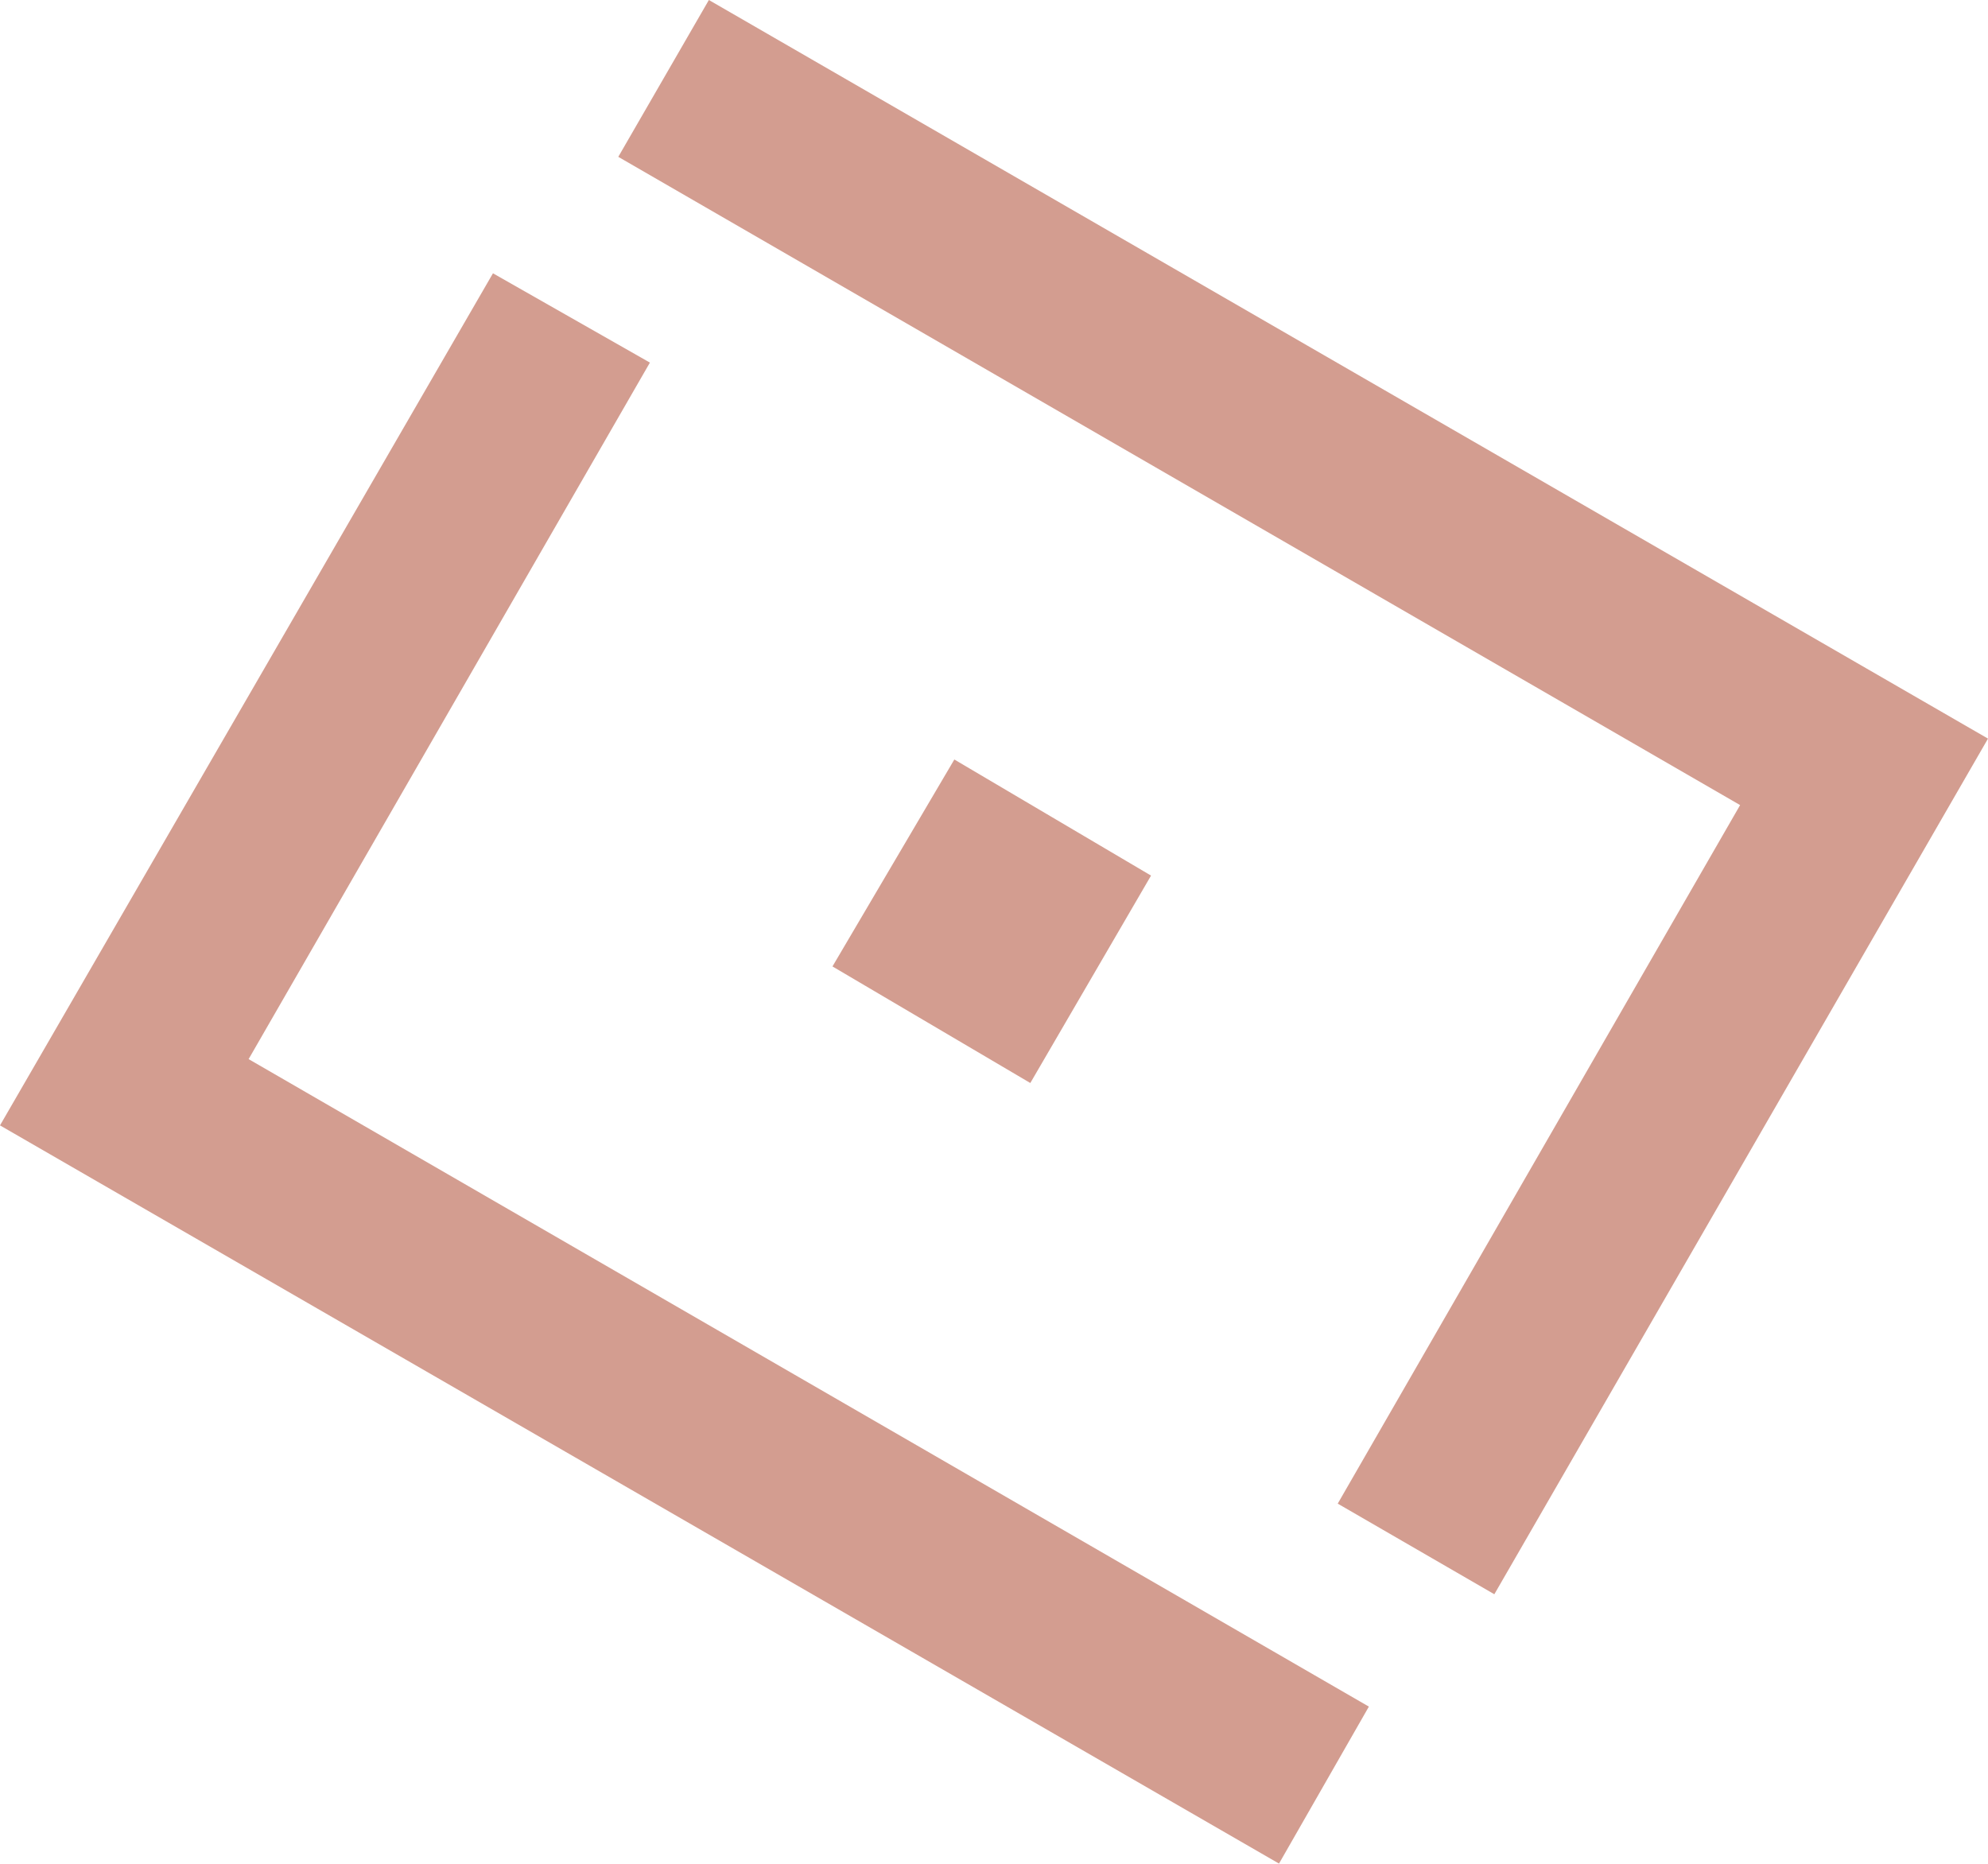 <?xml version="1.0" encoding="utf-8"?>
<!-- Generator: Adobe Illustrator 16.0.0, SVG Export Plug-In . SVG Version: 6.00 Build 0)  -->
<!DOCTYPE svg PUBLIC "-//W3C//DTD SVG 1.1//EN" "http://www.w3.org/Graphics/SVG/1.1/DTD/svg11.dtd">
<svg version="1.1" id="Layer_1" xmlns="http://www.w3.org/2000/svg" xmlns:xlink="http://www.w3.org/1999/xlink" x="0px" y="0px"
	 width="71.303px" height="66.84px" viewBox="0 0 71.303 66.84" enable-background="new 0 0 71.303 66.84" xml:space="preserve">
<g>
	<g>
		<path fill-rule="evenodd" clip-rule="evenodd" fill="#D39D90" d="M53.597,57.179c-2-1.157-3.729-2.158-5.617-3.25
			c4.841-8.404,9.586-16.641,14.432-25.054c-13.434-7.762-26.74-15.451-40.236-23.25C23.263,3.74,24.292,1.96,25.425,0
			c15.289,8.828,30.459,17.587,45.878,26.491C65.386,36.744,59.554,46.853,53.597,57.179z"/>
		<path fill-rule="evenodd" clip-rule="evenodd" fill="#D39D90" d="M49.097,61.209c-1.099,1.92-2.092,3.655-3.223,5.63
			C30.563,58.003,15.383,49.241,0,40.363C5.905,30.157,11.747,20.061,17.681,9.802c1.883,1.072,3.623,2.062,5.629,3.203
			c-4.788,8.311-9.525,16.534-14.393,24.981C22.351,45.75,35.636,53.429,49.097,61.209z"/>
		<path fill-rule="evenodd" clip-rule="evenodd" fill="#D39D90" d="M34.229,27.24c2.402,1.418,4.617,2.725,7.055,4.164
			c-1.462,2.51-2.852,4.897-4.33,7.439c-2.429-1.431-4.692-2.765-7.096-4.181C31.362,32.107,32.767,29.724,34.229,27.24z"/>
	</g>
</g>
</svg>
